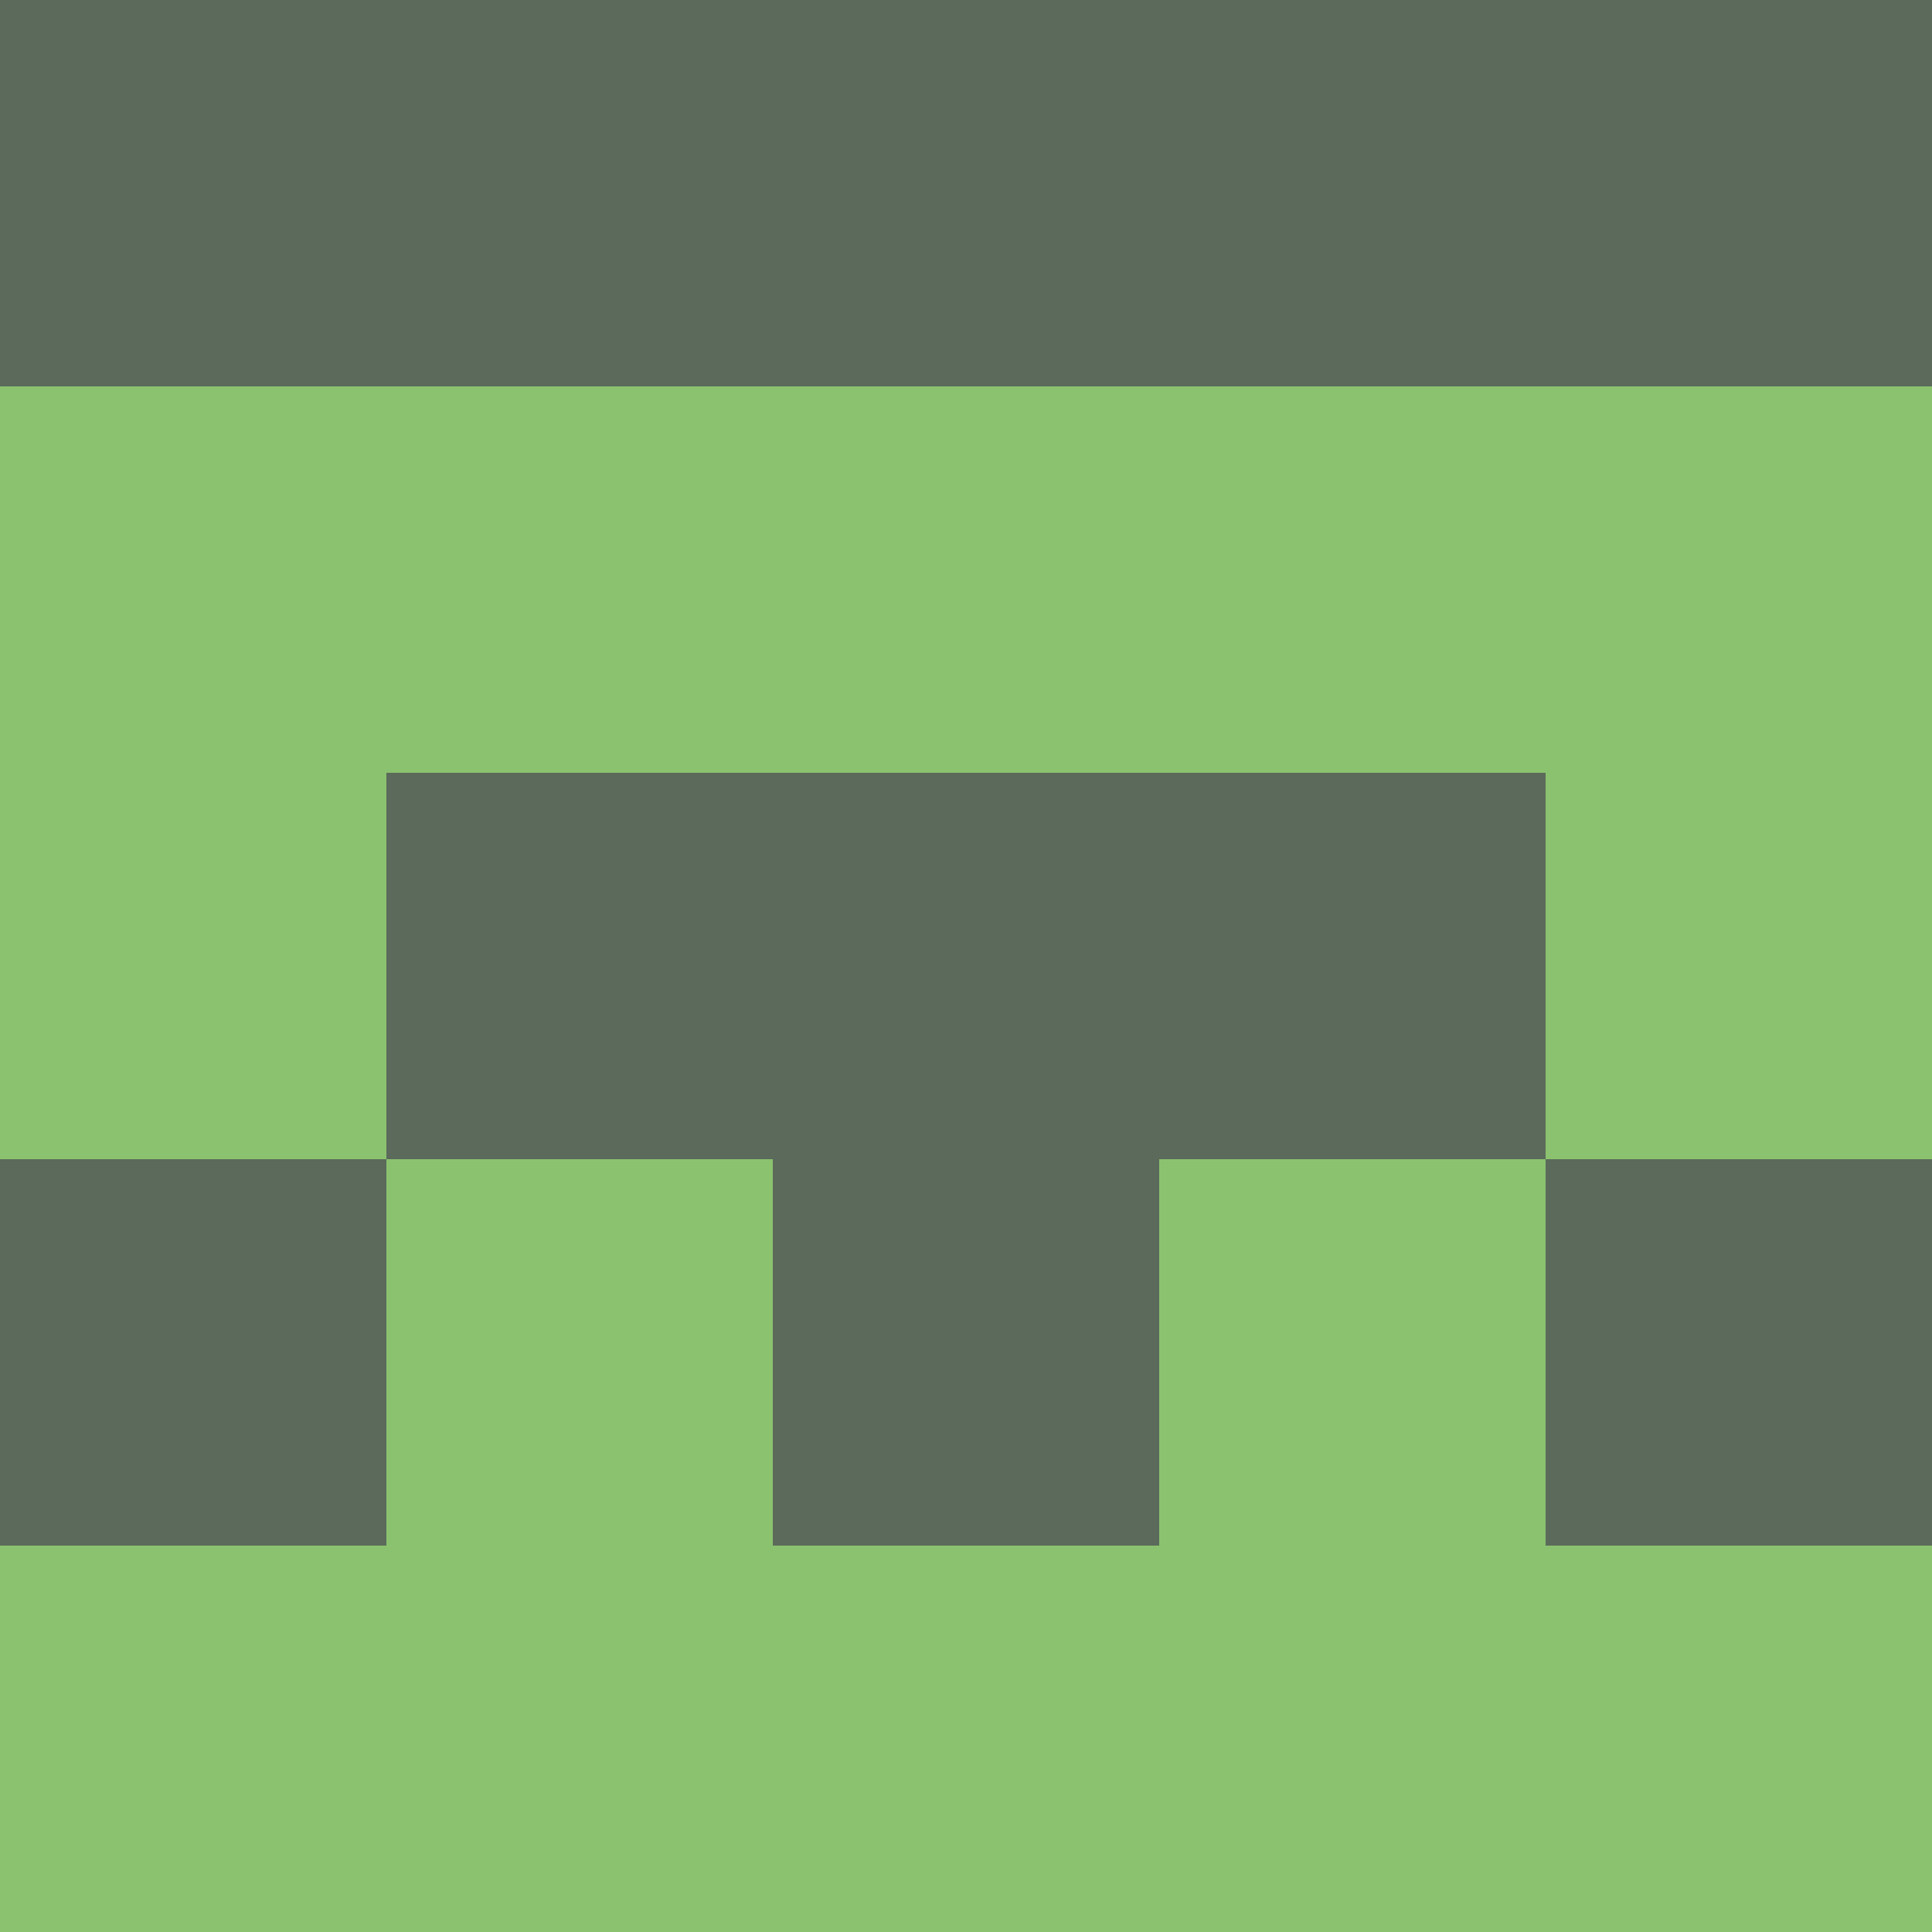 <?xml version="1.0" encoding="utf-8"?>
<!DOCTYPE svg PUBLIC "-//W3C//DTD SVG 20010904//EN"
        "http://www.w3.org/TR/2001/REC-SVG-20010904/DTD/svg10.dtd">

<svg width="400" height="400" viewBox="0 0 5 5"
    xmlns="http://www.w3.org/2000/svg"
    xmlns:xlink="http://www.w3.org/1999/xlink">
            <rect x="0" y="0" width="1" height="1" fill="#5B6A5B" />
        <rect x="0" y="1" width="1" height="1" fill="#8BC26F" />
        <rect x="0" y="2" width="1" height="1" fill="#8BC26F" />
        <rect x="0" y="3" width="1" height="1" fill="#5B6A5B" />
        <rect x="0" y="4" width="1" height="1" fill="#8BC26F" />
                <rect x="1" y="0" width="1" height="1" fill="#5B6A5B" />
        <rect x="1" y="1" width="1" height="1" fill="#8BC26F" />
        <rect x="1" y="2" width="1" height="1" fill="#5B6A5B" />
        <rect x="1" y="3" width="1" height="1" fill="#8BC26F" />
        <rect x="1" y="4" width="1" height="1" fill="#8BC26F" />
                <rect x="2" y="0" width="1" height="1" fill="#5B6A5B" />
        <rect x="2" y="1" width="1" height="1" fill="#8BC26F" />
        <rect x="2" y="2" width="1" height="1" fill="#5B6A5B" />
        <rect x="2" y="3" width="1" height="1" fill="#5B6A5B" />
        <rect x="2" y="4" width="1" height="1" fill="#8BC26F" />
                <rect x="3" y="0" width="1" height="1" fill="#5B6A5B" />
        <rect x="3" y="1" width="1" height="1" fill="#8BC26F" />
        <rect x="3" y="2" width="1" height="1" fill="#5B6A5B" />
        <rect x="3" y="3" width="1" height="1" fill="#8BC26F" />
        <rect x="3" y="4" width="1" height="1" fill="#8BC26F" />
                <rect x="4" y="0" width="1" height="1" fill="#5B6A5B" />
        <rect x="4" y="1" width="1" height="1" fill="#8BC26F" />
        <rect x="4" y="2" width="1" height="1" fill="#8BC26F" />
        <rect x="4" y="3" width="1" height="1" fill="#5B6A5B" />
        <rect x="4" y="4" width="1" height="1" fill="#8BC26F" />
        
</svg>


